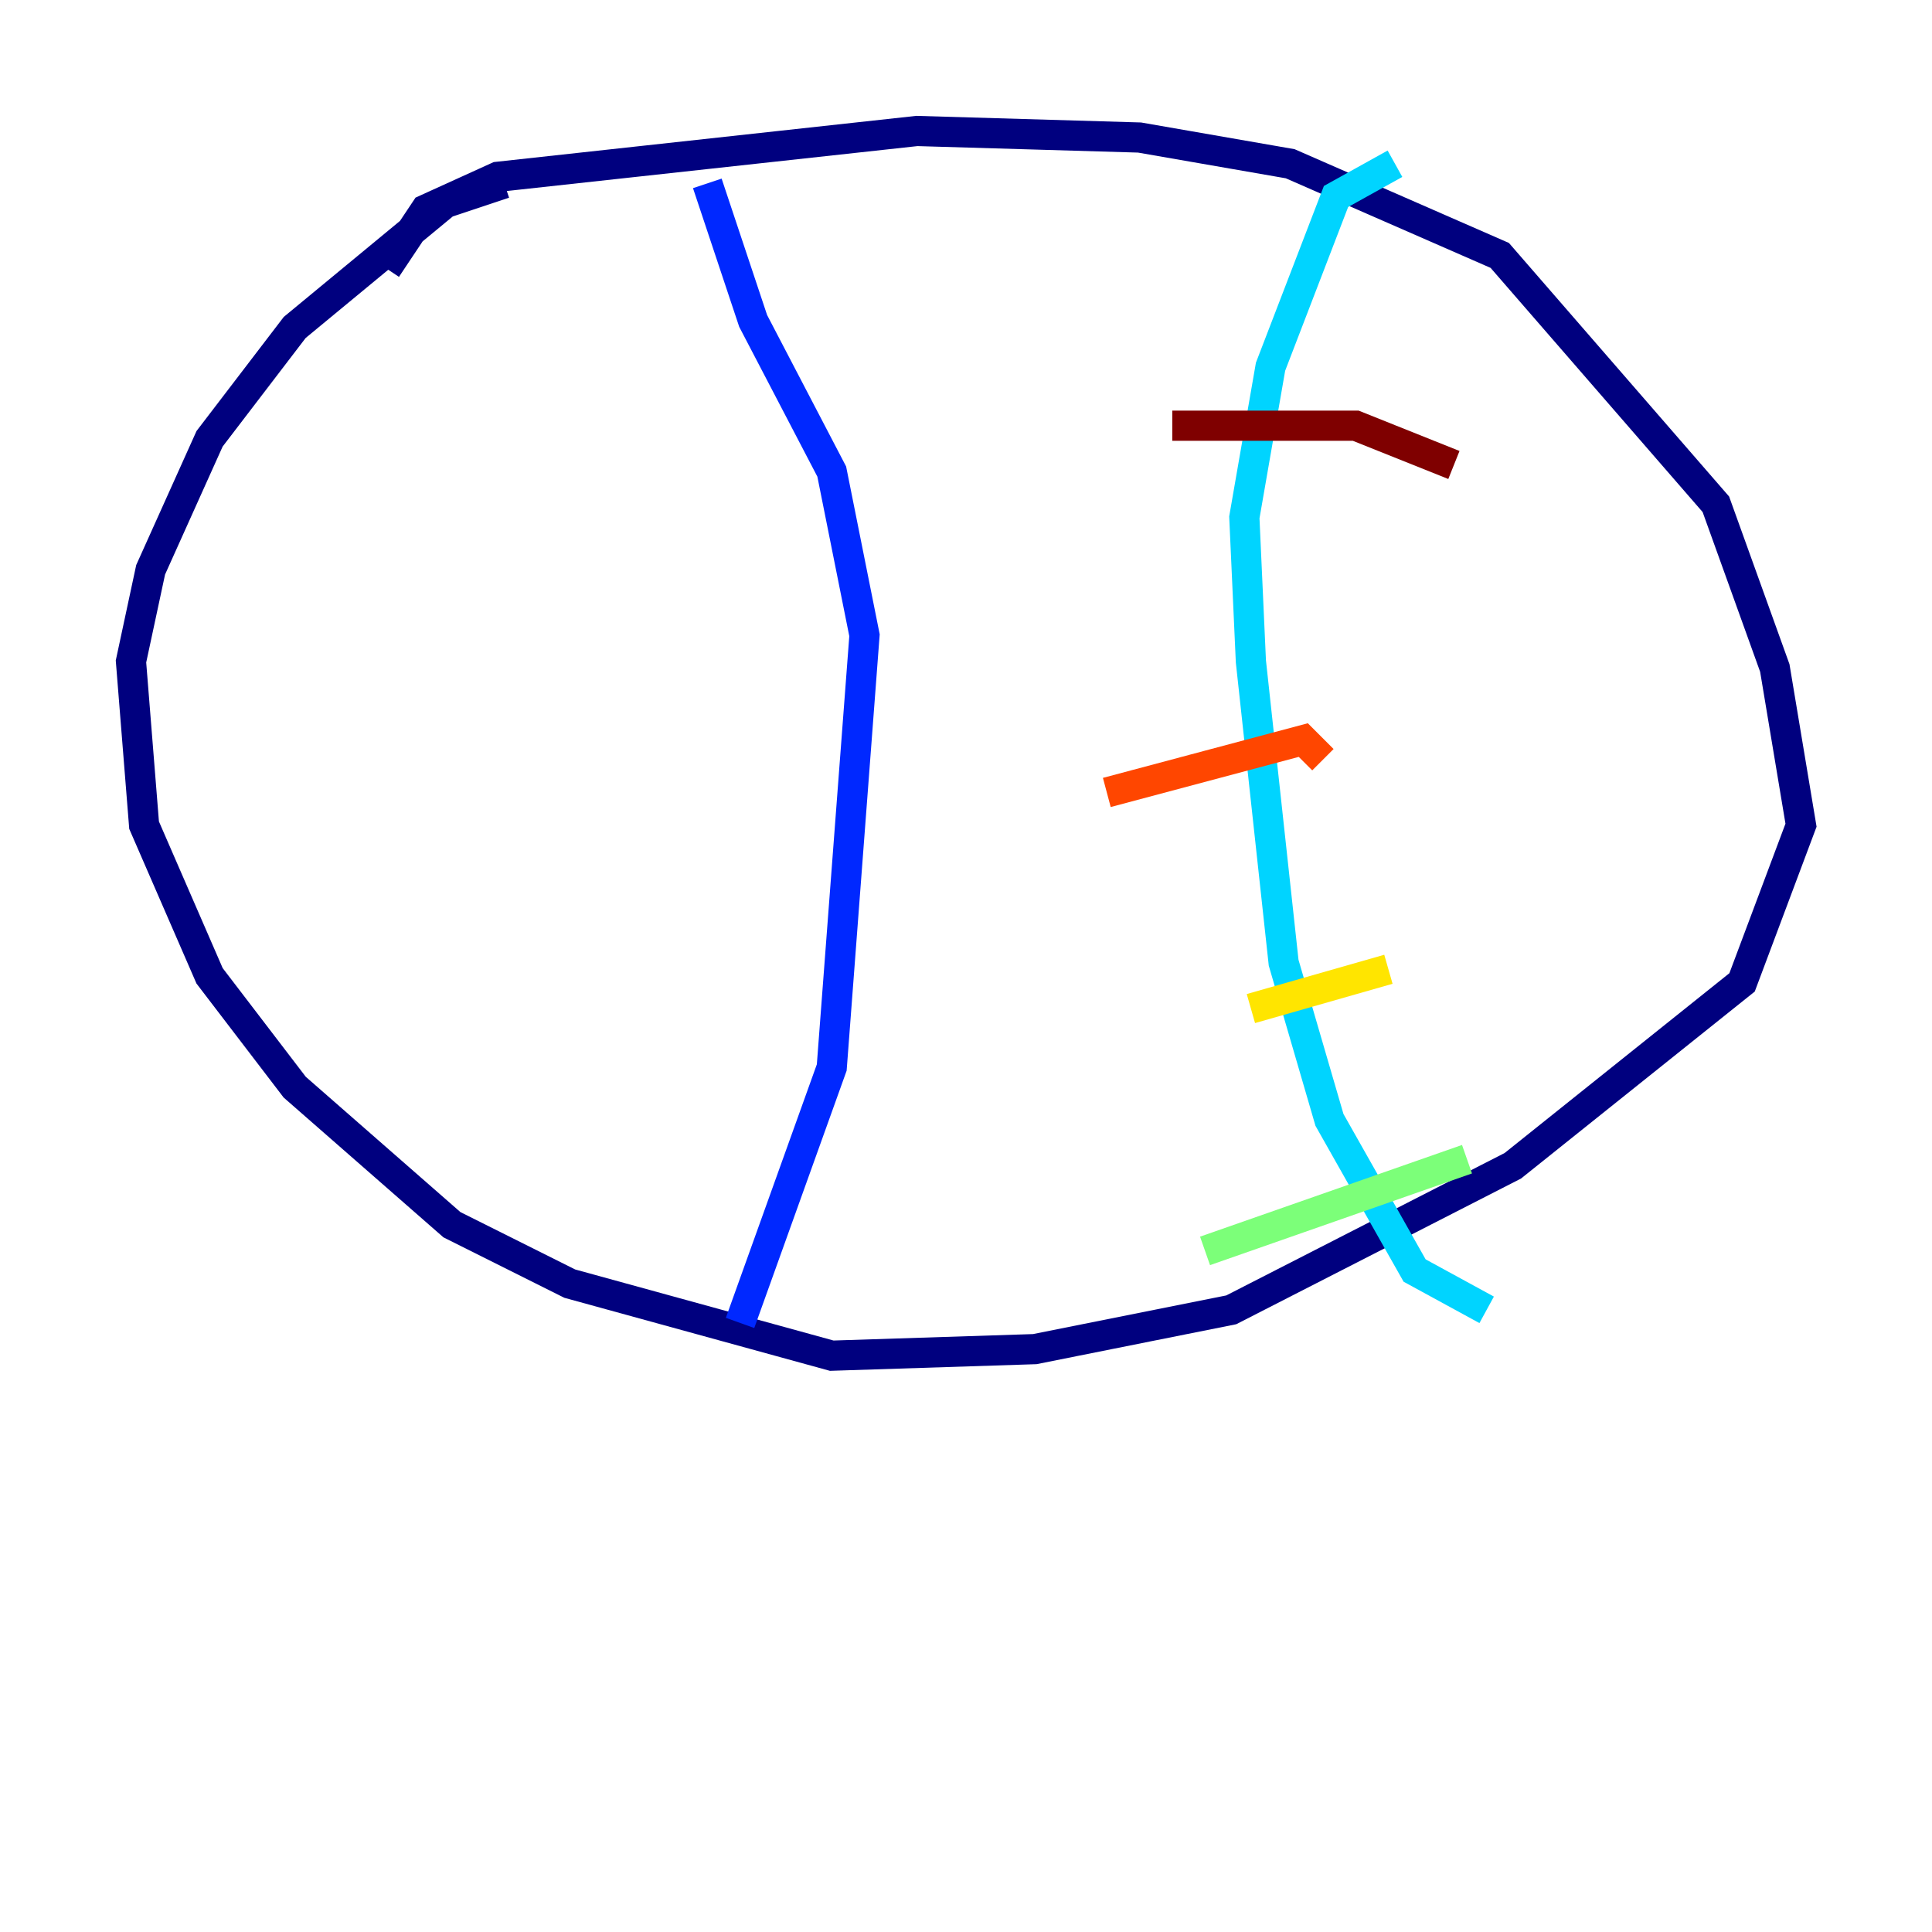 <?xml version="1.0" encoding="utf-8" ?>
<svg baseProfile="tiny" height="128" version="1.2" viewBox="0,0,128,128" width="128" xmlns="http://www.w3.org/2000/svg" xmlns:ev="http://www.w3.org/2001/xml-events" xmlns:xlink="http://www.w3.org/1999/xlink"><defs /><polyline fill="none" points="25.6,17.79 28.203,13.885 32.976,11.715 60.746,8.678 75.498,9.112 85.478,10.848 99.363,16.922 113.681,33.41 117.586,44.258 119.322,54.671 115.417,65.085 100.231,77.234 81.573,86.78 68.556,89.383 55.105,89.817 37.749,85.044 29.939,81.139 19.525,72.027 13.885,64.651 9.546,54.671 8.678,43.824 9.98,37.749 13.885,29.071 19.525,21.695 29.505,13.451 33.41,12.149" stroke="#00007f" stroke-width="2" /><polyline fill="none" points="46.861,12.149 49.898,21.261 55.105,31.241 57.275,42.088 55.105,70.725 49.031,87.647" stroke="#0028ff" stroke-width="2" /><polyline fill="none" points="92.42,10.848 88.515,13.017 84.176,24.298 82.441,34.278 82.875,43.824 85.044,63.783 88.081,74.197 93.722,84.176 98.495,86.78" stroke="#00d4ff" stroke-width="2" /><polyline fill="none" points="97.193,76.8 79.837,82.875" stroke="#7cff79" stroke-width="2" /><polyline fill="none" points="91.986,64.217 82.875,66.82" stroke="#ffe500" stroke-width="2" /><polyline fill="none" points="87.647,50.332 86.346,49.031 73.329,52.502" stroke="#ff4600" stroke-width="2" /><polyline fill="none" points="96.325,30.807 89.817,28.203 77.668,28.203" stroke="#7f0000" stroke-width="2" /></svg>